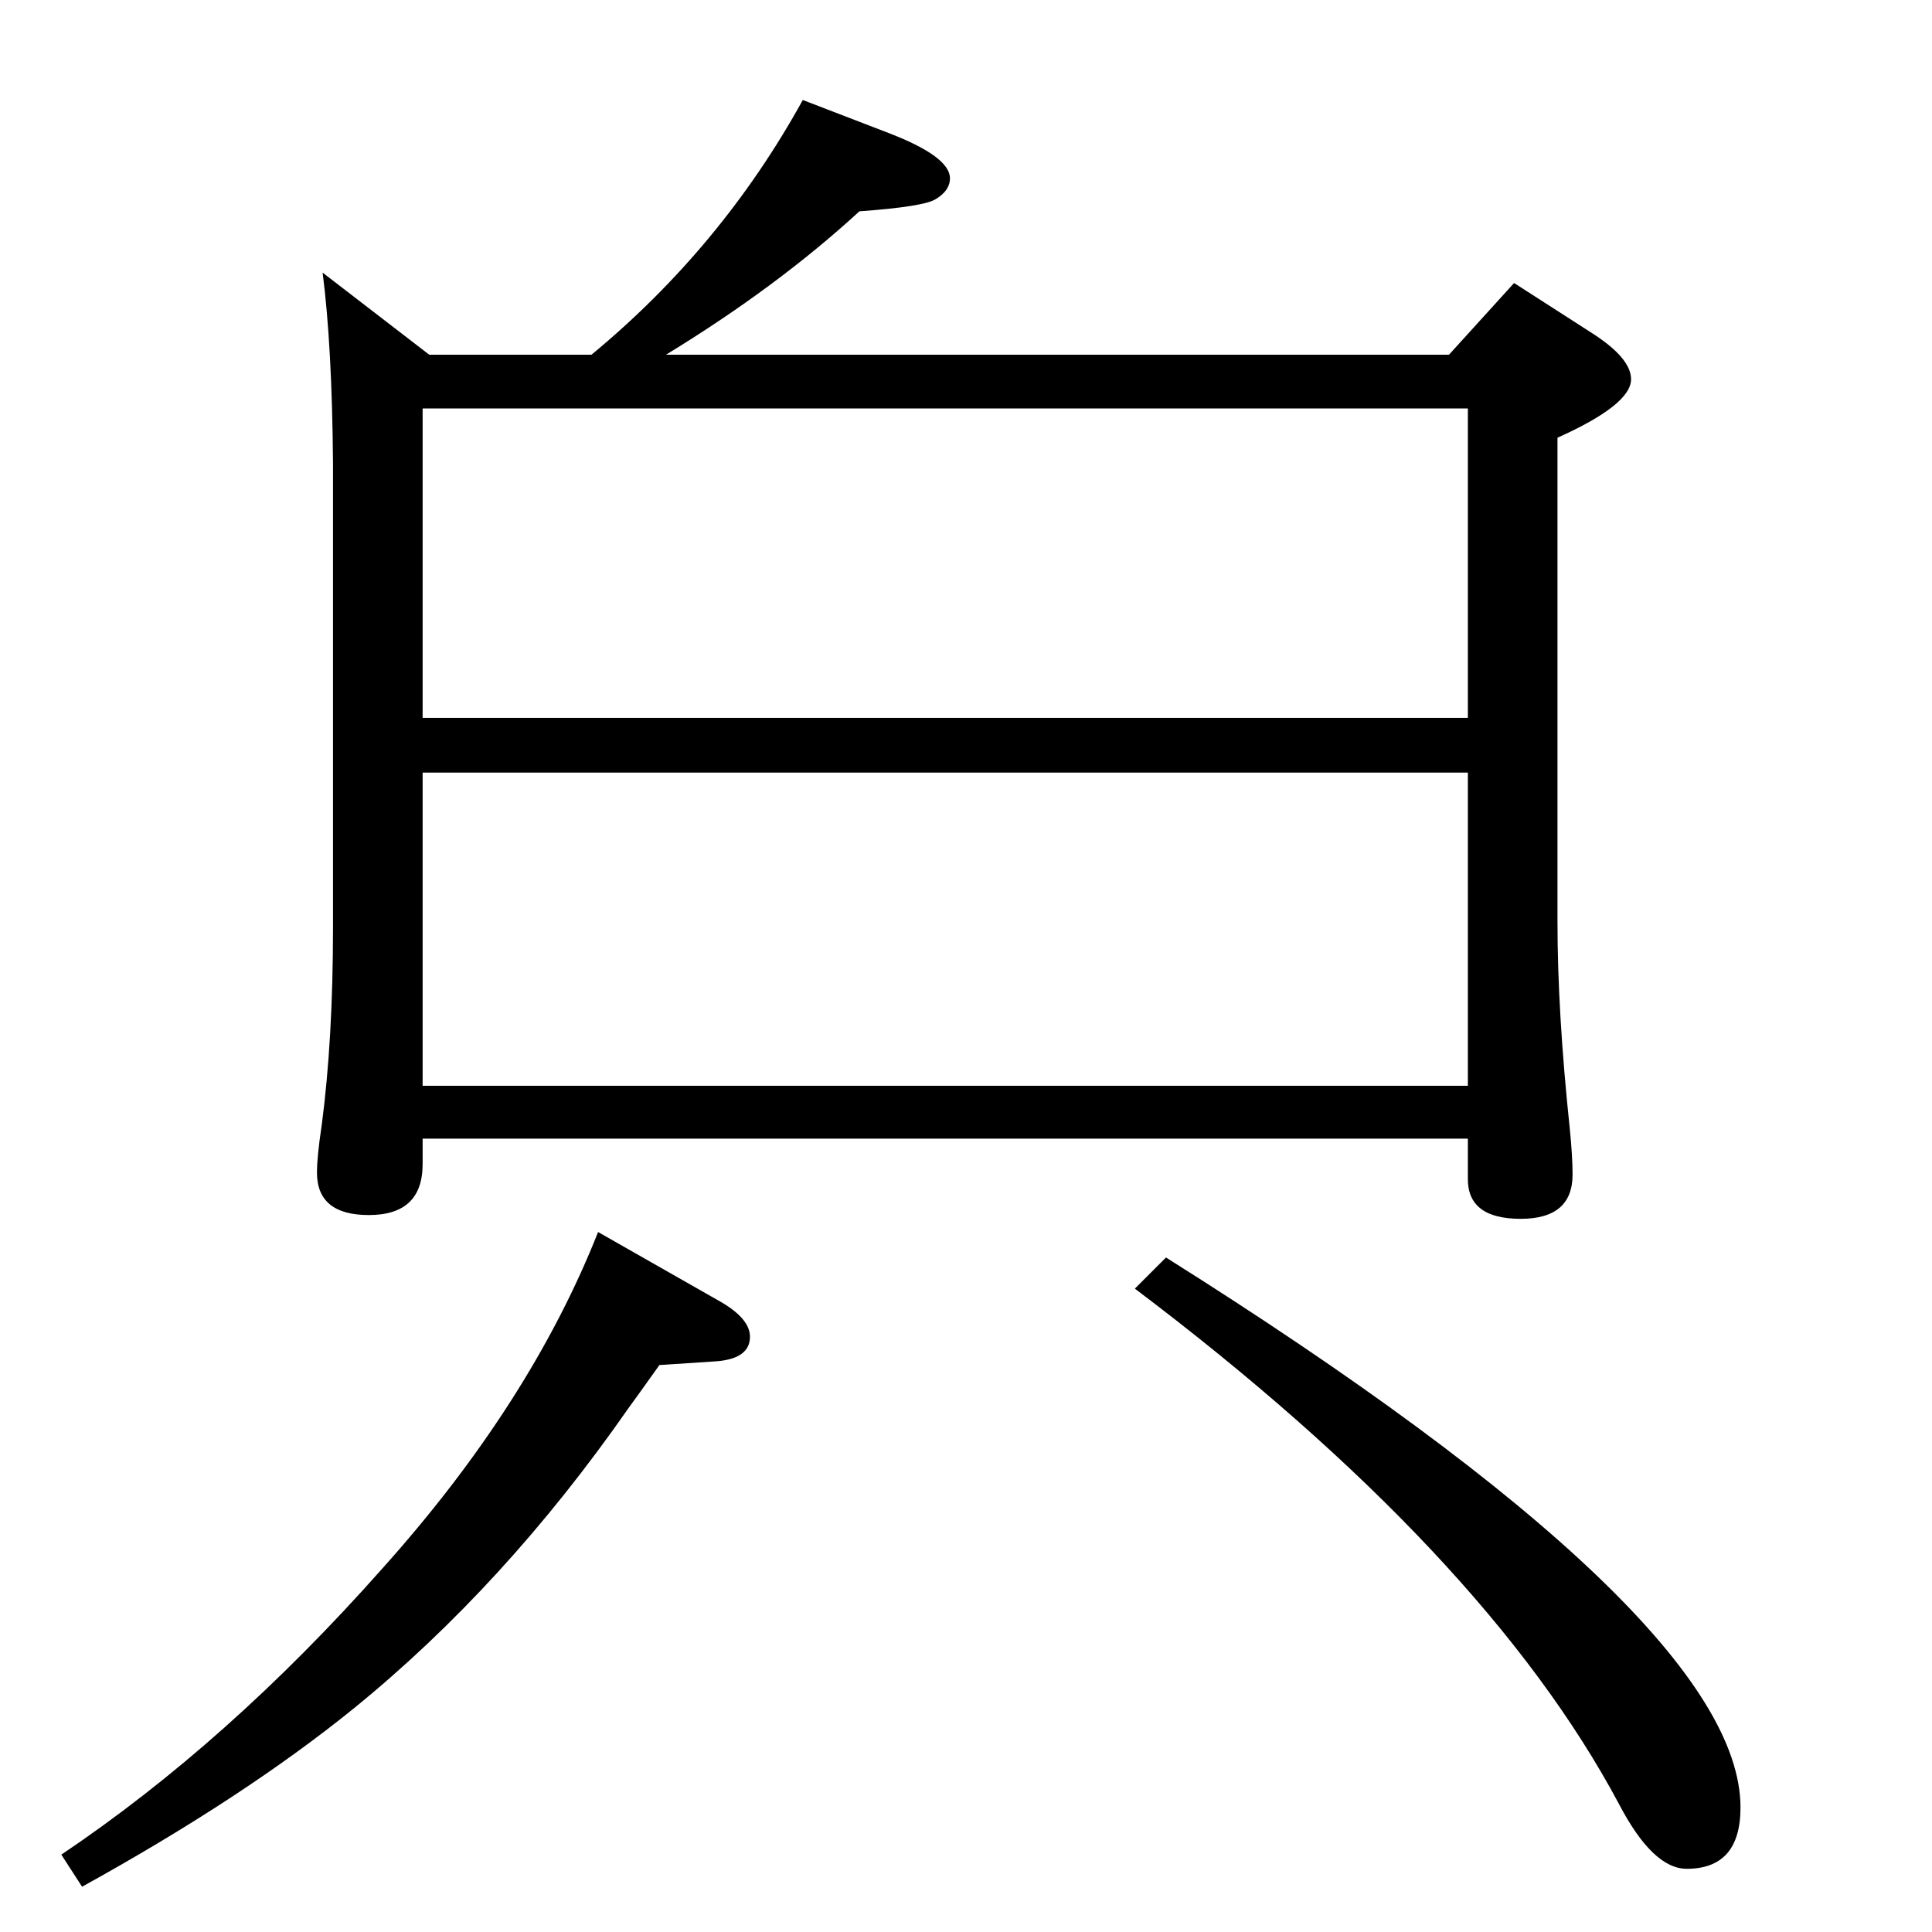 <?xml version="1.0" standalone="no"?>
<!DOCTYPE svg PUBLIC "-//W3C//DTD SVG 1.1//EN" "http://www.w3.org/Graphics/SVG/1.1/DTD/svg11.dtd" >
<svg xmlns="http://www.w3.org/2000/svg" xmlns:xlink="http://www.w3.org/1999/xlink" version="1.1" viewBox="0 -410 2048 2048">
  <g transform="matrix(1 0 0 -1 0 1638)">
   <path fill="currentColor"
d="M1236 715q609 -383 609 -583q0 -65 -57 -65q-36 0 -72 69q-142 266 -513 546zM634 742l130 -74q31 -18 31 -37q0 -23 -35 -26l-61 -4q-22 -31 -33 -46q-131 -188 -291 -318q-116 -94 -288 -189l-22 34q177 119 340 303q157 175 229 357zM448 841v-27q0 -54 -57 -54
q-55 0 -55 45q0 17 5 50q12 91 12 210v492q-1 124 -11 202l113 -87h172q138 114 224 270l91 -35q65 -25 65 -48q0 -13 -15 -22q-12 -8 -81 -13q-87 -80 -205 -152h830l69 76l84 -54q40 -26 40 -48q0 -27 -78 -62v-513q0 -96 13 -219q3 -30 3 -49q0 -47 -55 -47q-56 0 -56 42
v43h-1108zM448 1615v-328h1108v328h-1108zM1556 897v332h-1108v-332h1108z" />
  </g>

</svg>
